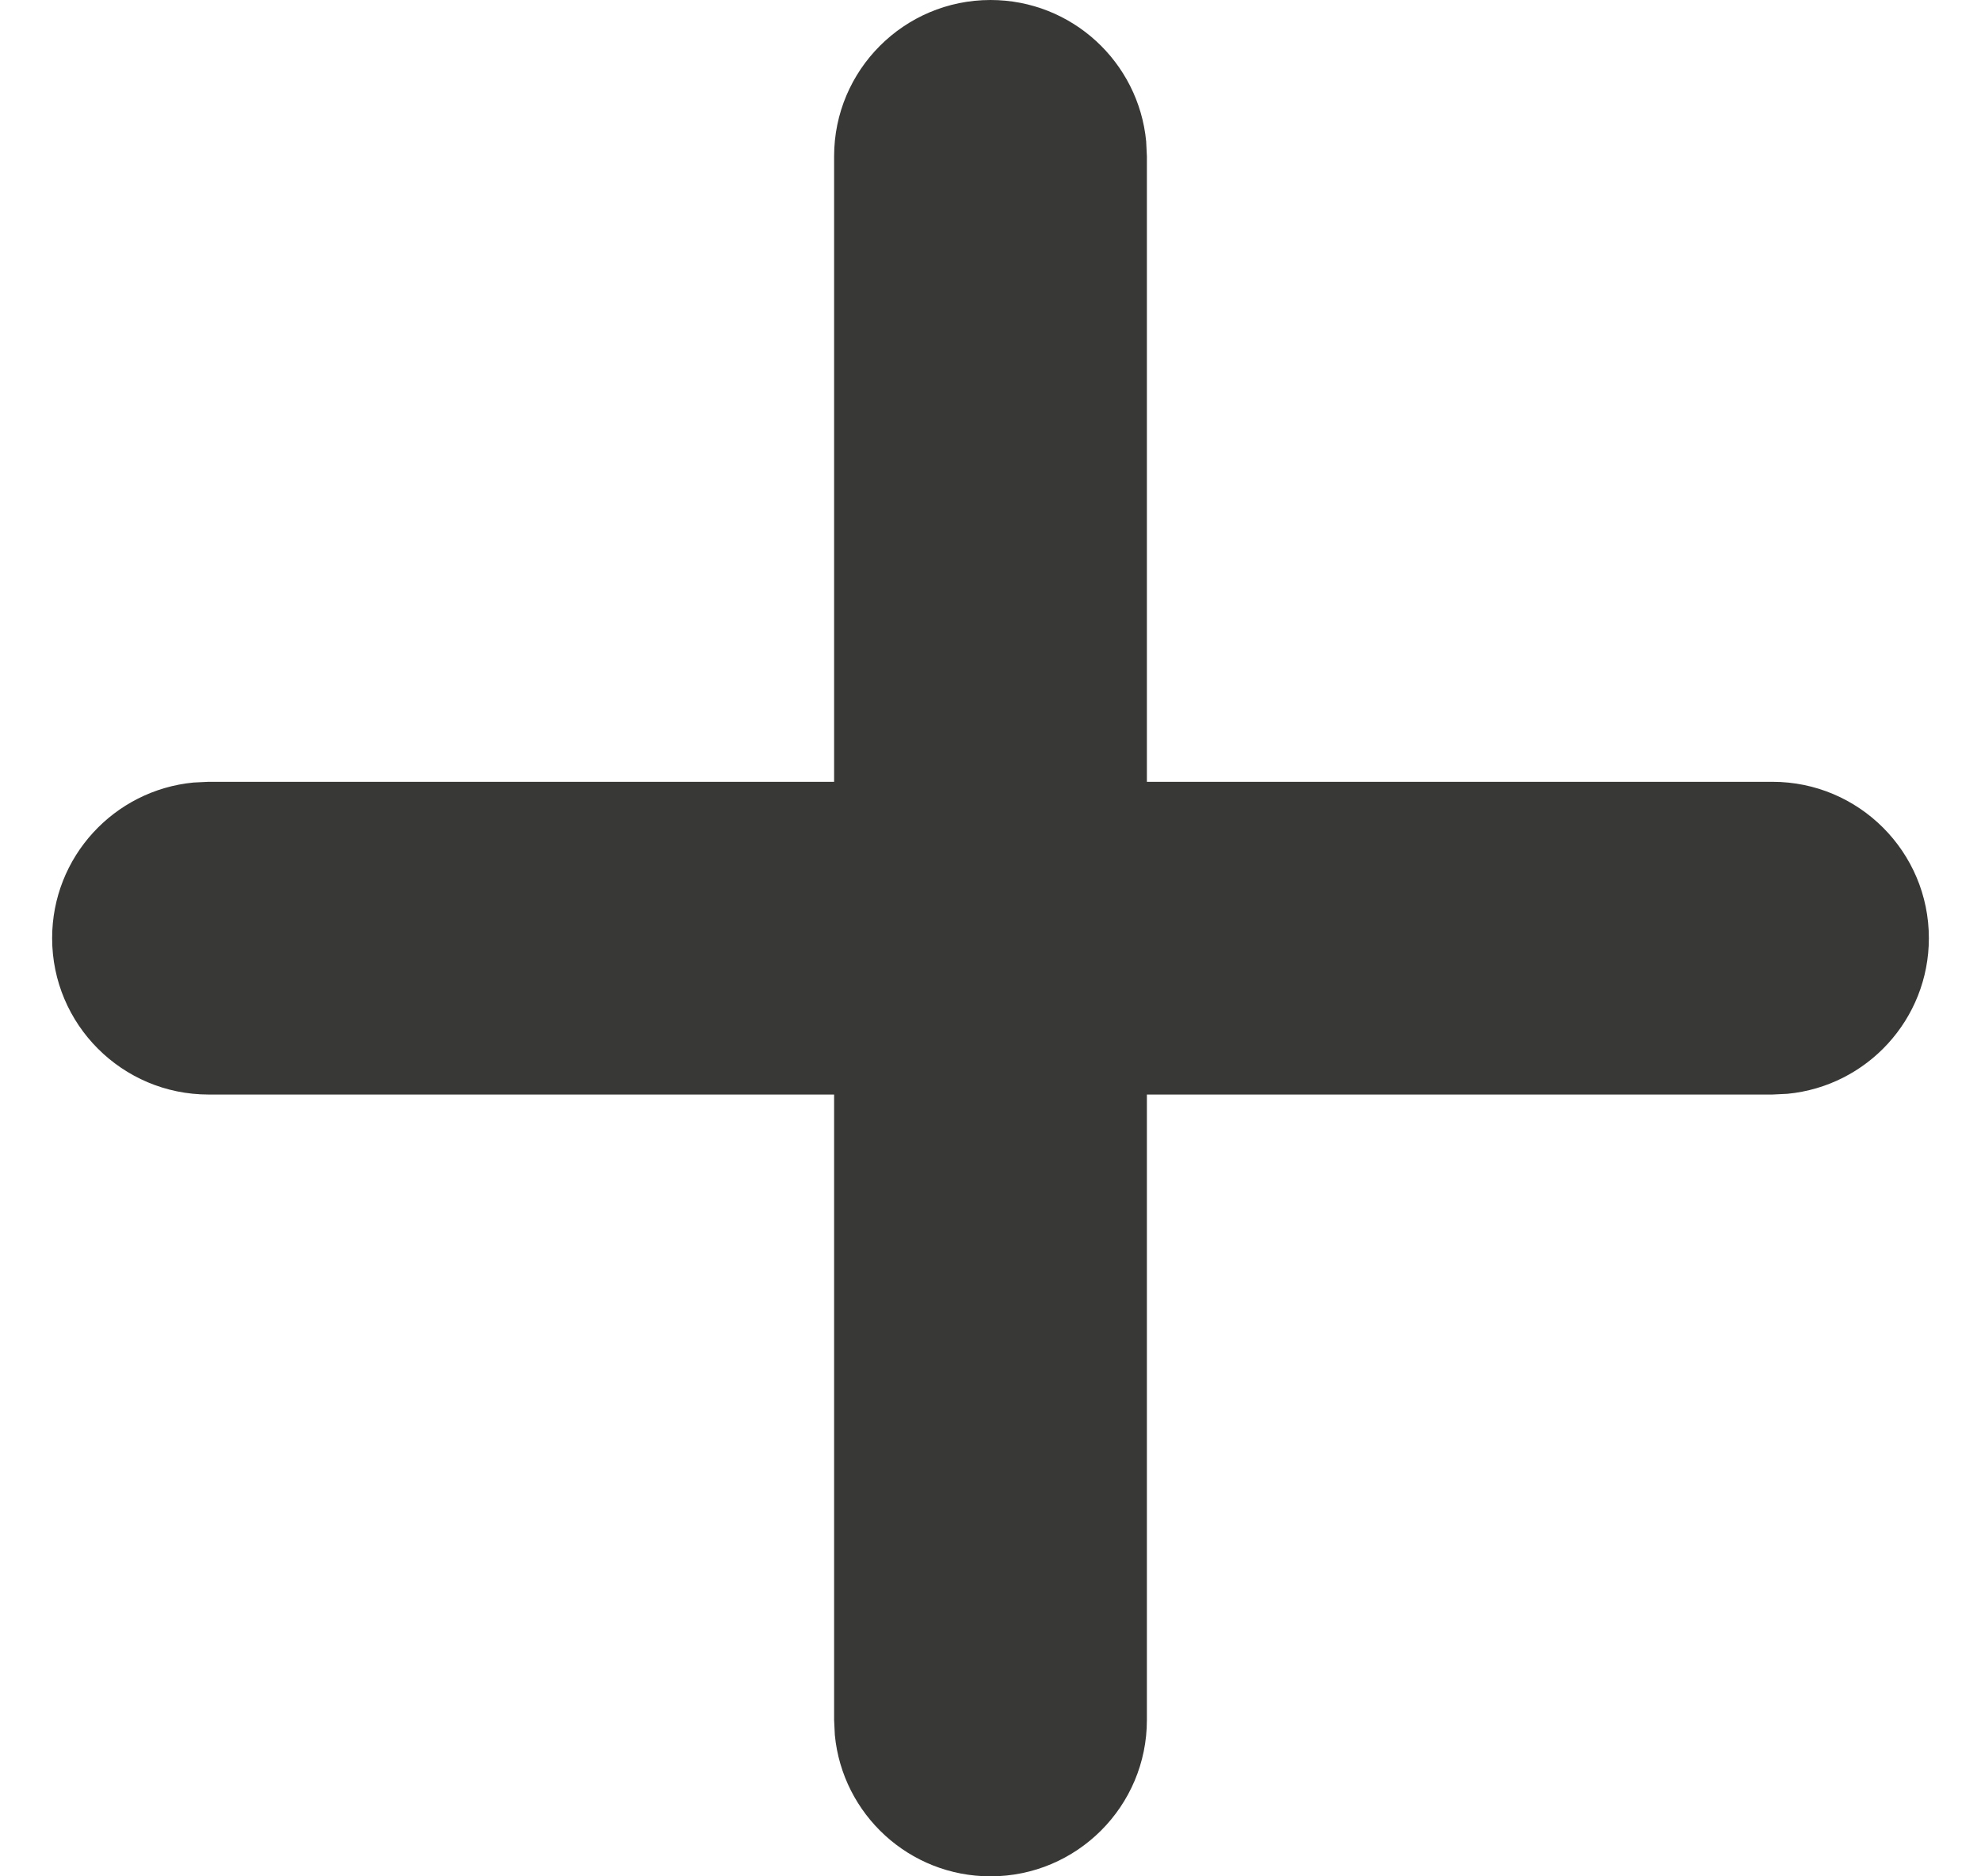 <?xml version="1.0" encoding="UTF-8"?>
<svg width="19px" height="18px" viewBox="0 0 19 18" version="1.1" xmlns="http://www.w3.org/2000/svg" xmlns:xlink="http://www.w3.org/1999/xlink">
    <title>Group</title>
    <g id="Page-1" stroke="none" stroke-width="1" fill="none" fill-rule="evenodd">
        <g id="Artboard" transform="translate(-48, -106)" fill="#383836">
            <g id="Group" transform="translate(48.5, 106)">
                <path d="M7.5,1.5 C7.5,0.672 8.172,0 9,0 C9.78,0 10.42,0.595 10.493,1.356 L10.5,1.5 L10.5,16.5 C10.5,17.328 9.828,18 9,18 C8.22,18 7.58,17.405 7.507,16.644 L7.5,16.5 L7.5,1.5 Z" id="Fill-1"></path>
                <path d="M16.5,7.5 C17.328,7.5 18,8.172 18,9 C18,9.78 17.405,10.42 16.644,10.493 L16.5,10.5 L1.5,10.5 C0.672,10.5 0,9.828 0,9 C0,8.22 0.595,7.58 1.356,7.507 L1.5,7.5 L16.5,7.5 Z" id="Fill-1"></path>
            </g>
        </g>
    </g>
</svg>